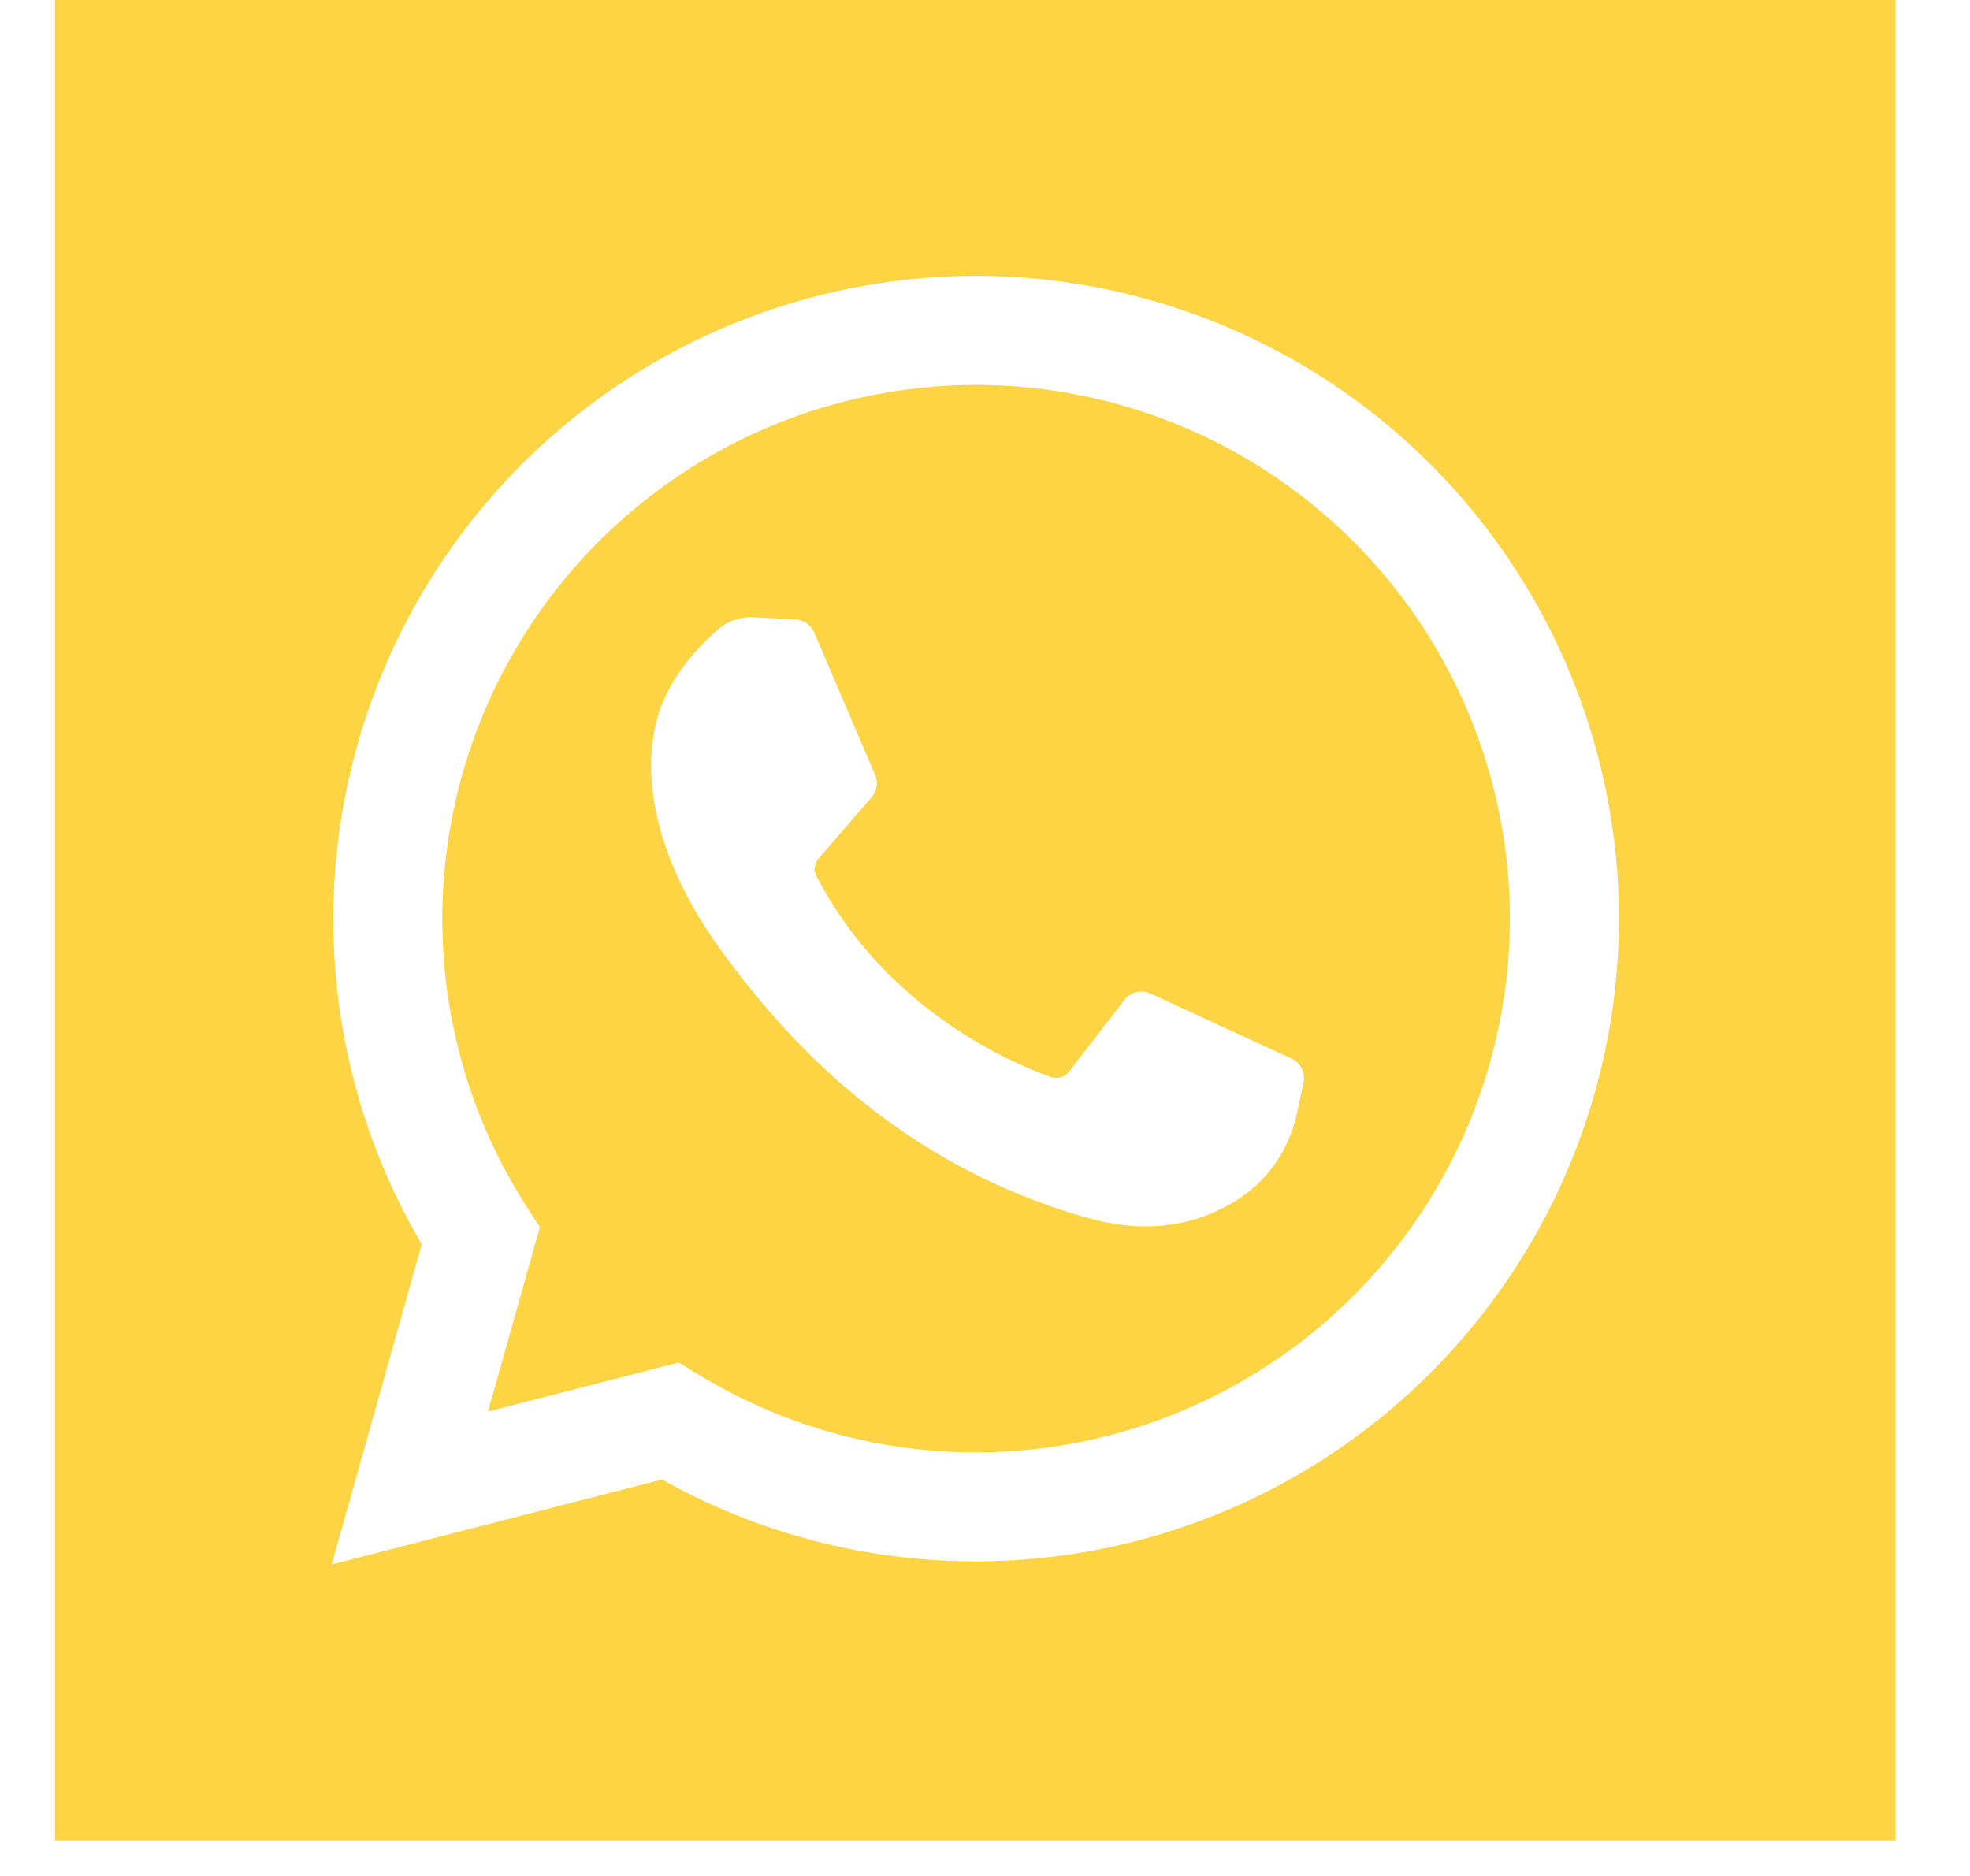 <svg width="21" height="20" fill="none" xmlns="http://www.w3.org/2000/svg"><path d="M10.405 4.104a5.696 5.696 0 00-5.69 5.69c0 1.093.311 2.155.899 3.07l.141.22-.553 1.965 2.033-.523.21.128a5.68 5.68 0 002.96.83 5.696 5.696 0 005.69-5.69 5.696 5.696 0 00-5.69-5.69zm3.49 7.439l-.071.331c-.08.374-.303.705-.625.911-.407.26-.934.389-1.605.199-2.08-.588-3.257-1.966-3.889-2.827-.631-.861-.875-1.722-.717-2.425.105-.472.45-.834.666-1.021a.538.538 0 01.382-.13l.445.023a.23.23 0 01.199.14l.648 1.515a.23.23 0 01-.038.242l-.564.652a.17.17 0 00-.021.19c.742 1.43 2.095 1.997 2.5 2.14a.169.169 0 00.19-.057l.59-.765a.23.23 0 01.278-.069l1.503.693a.23.23 0 01.129.258z" fill="#FDD444"/><path d="M.587 0v19.62h19.62V0H.587zm9.819 16.646a6.844 6.844 0 01-3.35-.873l-3.52.906.96-3.414a6.831 6.831 0 01-.943-3.471 6.86 6.86 0 016.853-6.853 6.86 6.86 0 016.852 6.853 6.86 6.86 0 01-6.852 6.852z" fill="#FDD444"/></svg>